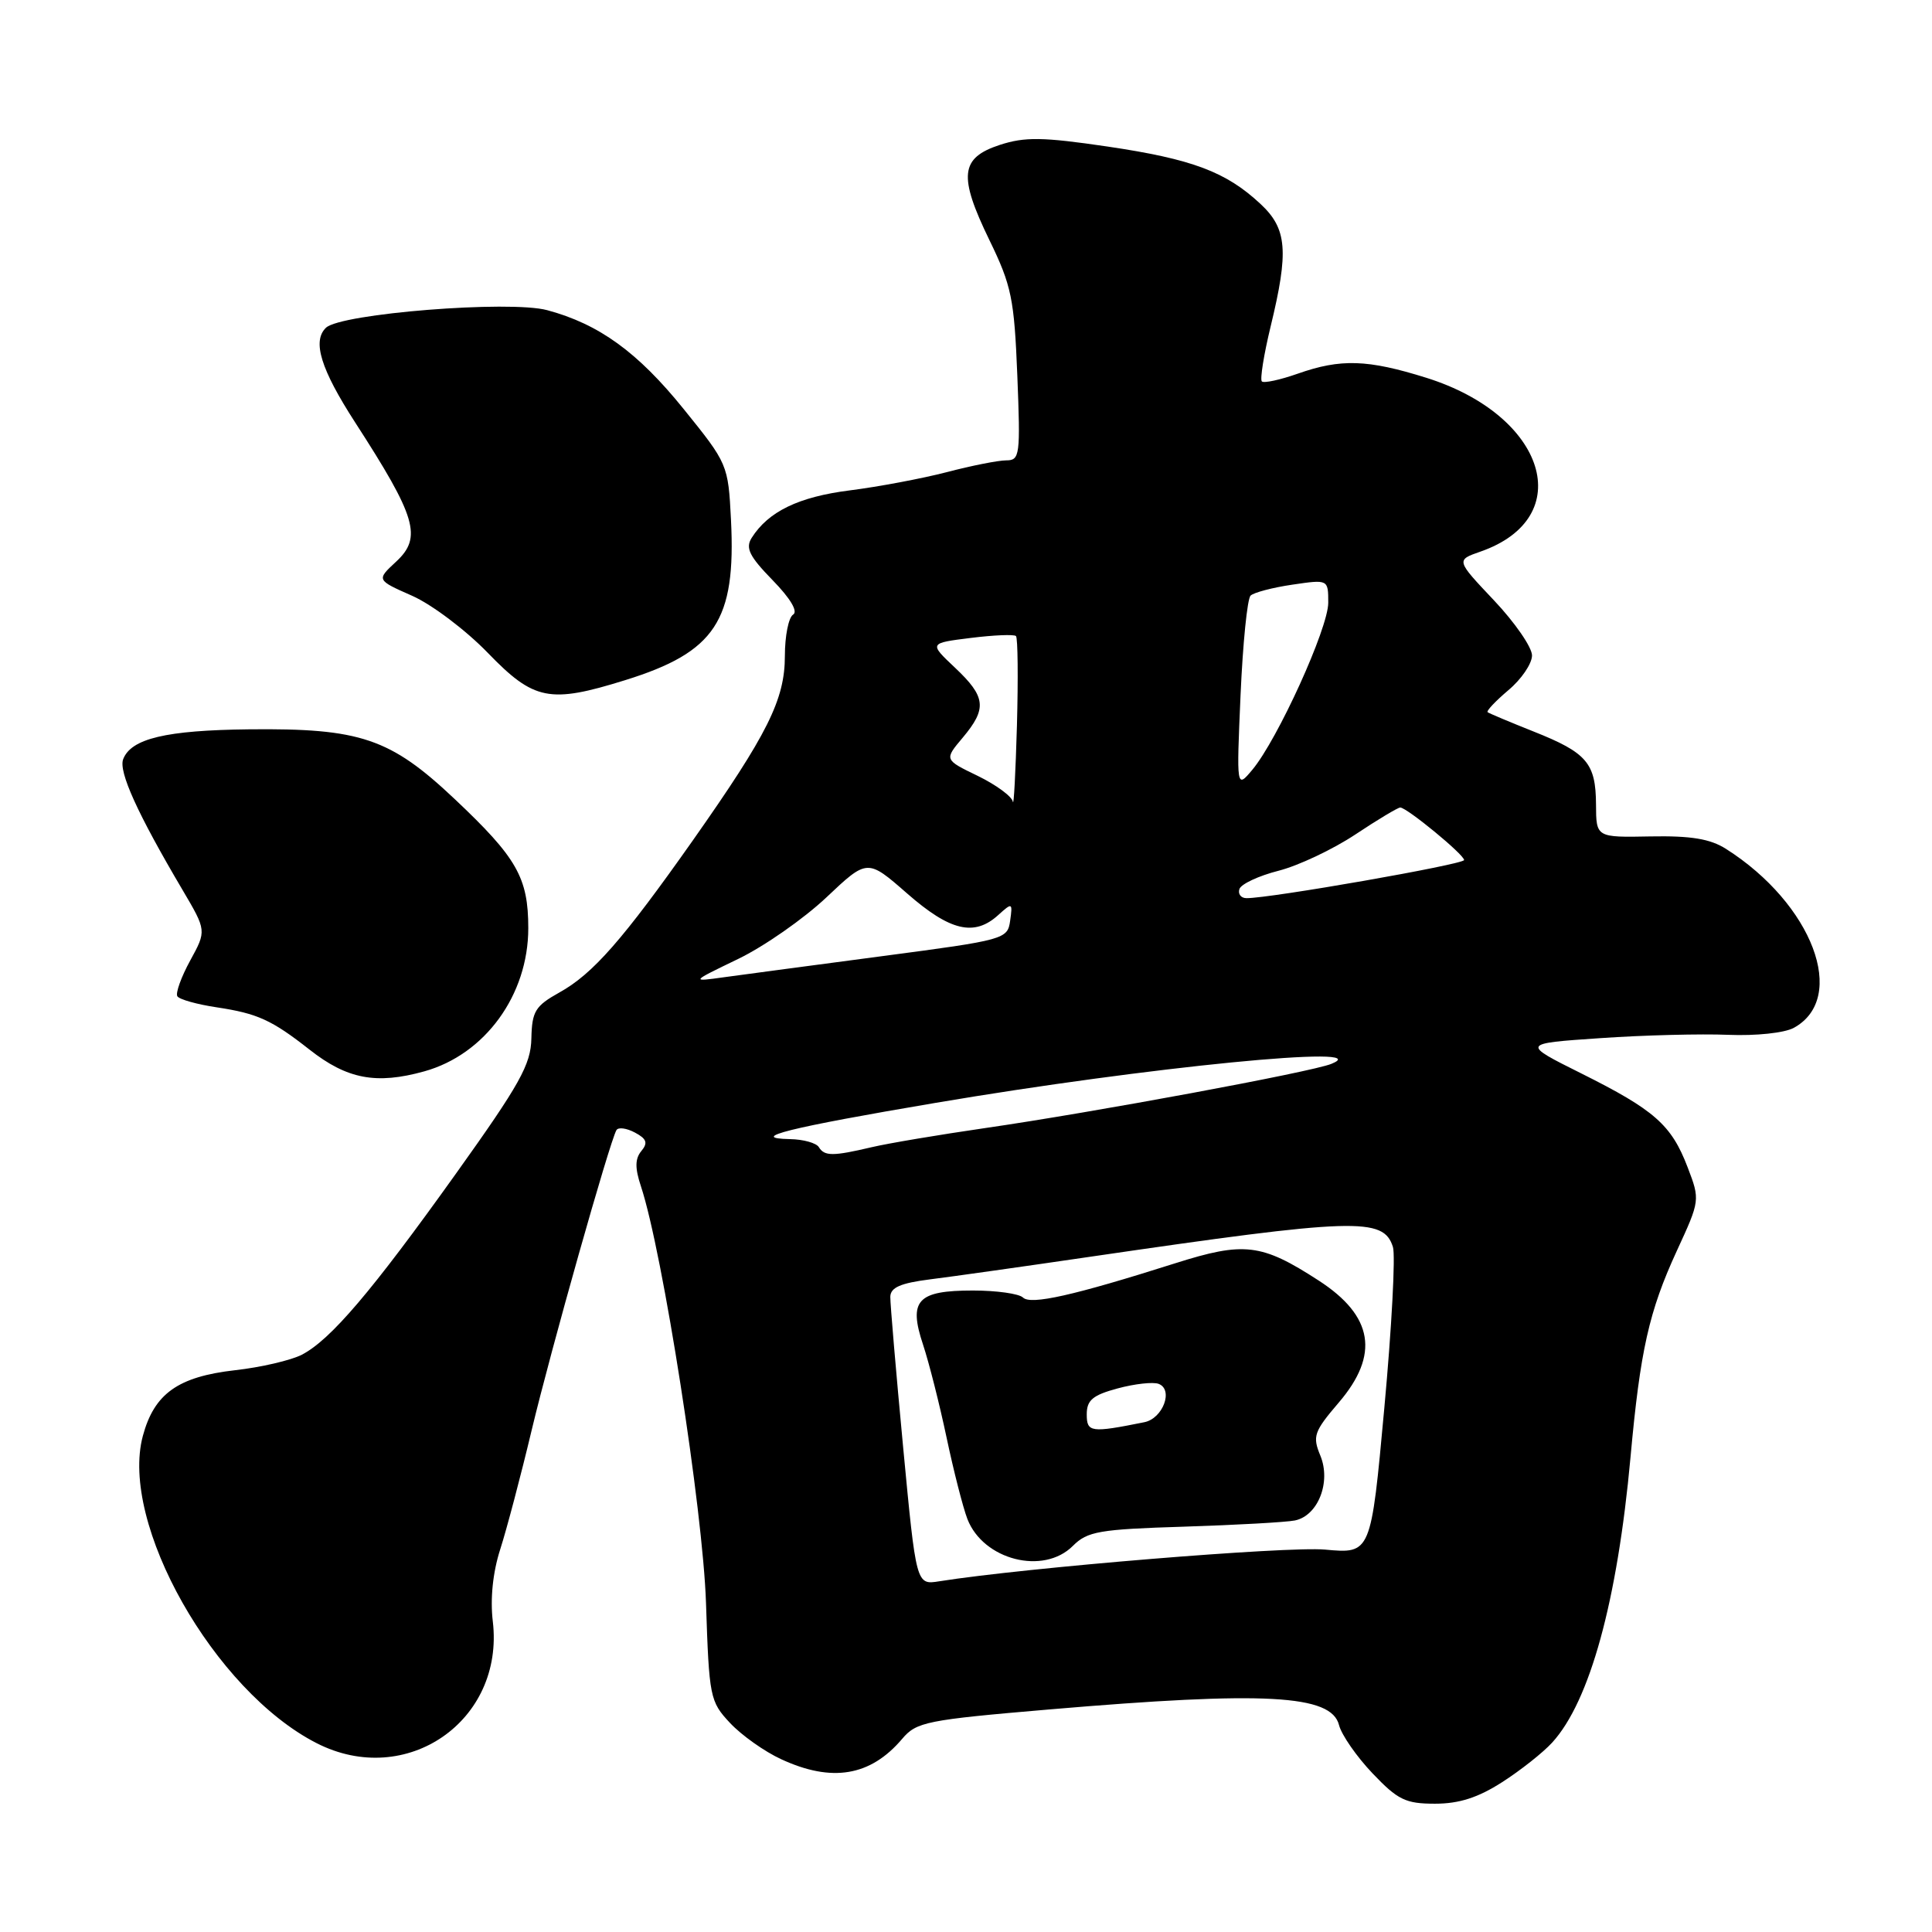 <?xml version="1.0" encoding="UTF-8" standalone="no"?>
<!DOCTYPE svg PUBLIC "-//W3C//DTD SVG 1.1//EN" "http://www.w3.org/Graphics/SVG/1.1/DTD/svg11.dtd" >
<svg xmlns="http://www.w3.org/2000/svg" xmlns:xlink="http://www.w3.org/1999/xlink" version="1.1" viewBox="0 0 256 256">
 <g >
 <path fill="currentColor"
d=" M 199.05 236.14 C 201.50 234.57 204.48 232.21 205.68 230.89 C 210.66 225.43 214.31 212.15 216.05 193.10 C 217.34 178.92 218.50 173.76 222.18 165.76 C 225.27 159.06 225.28 159.01 223.62 154.67 C 221.47 149.05 219.25 147.09 209.54 142.24 C 201.58 138.27 201.58 138.27 212.04 137.56 C 217.79 137.16 225.43 136.97 229.00 137.12 C 232.69 137.27 236.44 136.87 237.68 136.20 C 244.90 132.25 240.17 119.76 228.70 112.48 C 226.61 111.15 224.05 110.73 218.70 110.83 C 211.50 110.97 211.50 110.97 211.48 106.61 C 211.45 101.11 210.28 99.74 203.21 96.93 C 200.07 95.68 197.33 94.53 197.12 94.37 C 196.92 94.21 198.16 92.90 199.87 91.45 C 201.59 90.01 203.00 87.94 203.00 86.85 C 203.00 85.77 200.73 82.48 197.96 79.55 C 192.92 74.22 192.92 74.22 196.17 73.09 C 209.10 68.58 204.88 55.04 189.00 50.06 C 181.21 47.62 177.65 47.51 171.97 49.51 C 169.61 50.34 167.47 50.80 167.20 50.54 C 166.94 50.27 167.46 47.00 168.36 43.28 C 170.79 33.28 170.55 30.31 167.03 27.03 C 162.46 22.76 157.98 21.08 146.77 19.42 C 138.15 18.15 135.80 18.12 132.48 19.20 C 127.23 20.92 126.97 23.30 131.10 31.81 C 134.04 37.85 134.39 39.59 134.80 49.75 C 135.22 60.33 135.14 61.00 133.34 61.00 C 132.28 61.00 128.74 61.70 125.46 62.56 C 122.18 63.41 116.39 64.50 112.59 64.98 C 105.81 65.84 101.81 67.78 99.60 71.27 C 98.75 72.62 99.29 73.71 102.36 76.86 C 104.73 79.29 105.77 81.03 105.09 81.44 C 104.49 81.81 104.00 84.27 104.00 86.91 C 104.00 92.70 101.72 97.26 91.81 111.35 C 82.53 124.52 78.56 129.05 74.12 131.51 C 70.92 133.30 70.49 134.00 70.41 137.59 C 70.34 141.06 68.90 143.64 60.41 155.52 C 49.25 171.14 43.81 177.53 39.99 179.51 C 38.55 180.25 34.57 181.18 31.15 181.56 C 23.59 182.42 20.44 184.66 18.93 190.26 C 15.81 201.84 28.37 224.05 41.96 230.98 C 53.83 237.04 66.86 228.03 65.30 214.85 C 64.94 211.85 65.30 208.35 66.28 205.30 C 67.13 202.66 69.01 195.55 70.45 189.50 C 72.98 178.91 80.78 151.30 81.68 149.75 C 81.92 149.33 83.02 149.48 84.13 150.07 C 85.69 150.90 85.88 151.44 84.98 152.52 C 84.14 153.54 84.12 154.77 84.93 157.20 C 87.82 165.93 93.15 200.10 93.55 212.43 C 93.96 224.91 94.07 225.46 96.74 228.31 C 98.26 229.93 101.30 232.09 103.50 233.10 C 110.23 236.22 115.34 235.36 119.54 230.41 C 121.44 228.16 122.74 227.90 139.04 226.51 C 167.67 224.07 176.42 224.55 177.43 228.59 C 177.76 229.88 179.75 232.75 181.86 234.97 C 185.22 238.50 186.24 239.00 190.15 239.00 C 193.35 239.00 195.86 238.19 199.05 236.14 Z  M 56.22 141.96 C 64.27 139.72 70.00 131.84 70.00 122.99 C 70.00 116.29 68.50 113.66 60.24 105.87 C 51.71 97.82 47.76 96.48 33.00 96.64 C 22.02 96.76 17.37 97.86 16.32 100.60 C 15.69 102.24 18.22 107.82 24.18 117.91 C 27.37 123.32 27.37 123.32 25.20 127.28 C 24.01 129.46 23.24 131.59 23.50 132.01 C 23.76 132.43 26.12 133.09 28.74 133.48 C 34.11 134.29 36.01 135.15 41.00 139.07 C 45.99 143.00 49.85 143.73 56.22 141.96 Z  M 82.82 90.13 C 94.79 86.41 97.53 82.25 96.86 68.89 C 96.49 61.56 96.43 61.43 90.59 54.20 C 84.50 46.66 79.38 42.95 72.51 41.10 C 67.53 39.76 45.16 41.54 43.19 43.43 C 41.35 45.20 42.50 48.92 47.07 55.99 C 55.17 68.52 55.96 71.20 52.50 74.41 C 49.87 76.85 49.87 76.85 54.60 78.94 C 57.21 80.09 61.73 83.50 64.65 86.52 C 70.76 92.83 72.83 93.24 82.82 90.13 Z  M 119.67 191.76 C 118.72 181.72 117.96 172.75 117.97 171.84 C 117.99 170.60 119.31 170.02 123.25 169.52 C 126.14 169.16 135.70 167.81 144.50 166.52 C 179.63 161.39 183.32 161.27 184.57 165.23 C 184.92 166.33 184.41 175.92 183.43 186.56 C 181.66 205.89 181.66 205.89 175.58 205.33 C 170.54 204.87 135.85 207.72 124.45 209.53 C 121.40 210.02 121.40 210.02 119.67 191.76 Z  M 142.16 204.84 C 144.09 202.91 145.64 202.64 156.91 202.29 C 163.83 202.07 170.44 201.70 171.58 201.47 C 174.65 200.84 176.40 196.38 174.95 192.87 C 173.89 190.31 174.10 189.70 177.39 185.85 C 182.82 179.51 181.98 174.38 174.75 169.69 C 167.15 164.76 164.87 164.49 155.69 167.40 C 142.24 171.67 136.58 172.94 135.55 171.93 C 135.03 171.42 132.05 171.00 128.92 171.00 C 121.55 171.00 120.35 172.30 122.31 178.18 C 123.10 180.56 124.50 186.10 125.43 190.50 C 126.36 194.90 127.60 199.76 128.19 201.29 C 130.30 206.71 138.26 208.74 142.16 204.84 Z  M 108.50 152.00 C 108.16 151.45 106.45 150.97 104.69 150.94 C 98.92 150.82 104.55 149.42 124.00 146.13 C 152.10 141.37 182.91 138.34 176.41 140.97 C 173.75 142.05 144.87 147.40 130.50 149.48 C 124.45 150.36 117.70 151.49 115.50 152.01 C 110.35 153.22 109.25 153.22 108.50 152.00 Z  M 97.78 127.08 C 101.23 125.42 106.50 121.74 109.49 118.92 C 114.93 113.78 114.93 113.78 120.20 118.39 C 125.89 123.37 129.10 124.13 132.27 121.25 C 134.13 119.57 134.19 119.59 133.85 122.00 C 133.51 124.45 133.14 124.55 117.00 126.68 C 107.92 127.88 98.47 129.14 96.00 129.48 C 91.50 130.11 91.50 130.11 97.78 127.08 Z  M 164.23 117.80 C 164.45 117.14 166.78 116.05 169.41 115.38 C 172.04 114.71 176.61 112.55 179.58 110.58 C 182.54 108.61 185.23 107.00 185.54 107.00 C 186.41 107.00 194.00 113.24 194.00 113.96 C 194.00 114.53 168.27 119.04 165.17 119.01 C 164.43 119.01 164.01 118.46 164.23 117.80 Z  M 134.21 106.24 C 134.10 105.54 132.00 104.00 129.56 102.81 C 125.11 100.66 125.11 100.66 127.56 97.75 C 130.81 93.88 130.64 92.34 126.55 88.48 C 123.09 85.22 123.09 85.22 128.63 84.53 C 131.68 84.15 134.37 84.04 134.62 84.28 C 134.87 84.53 134.92 89.86 134.75 96.12 C 134.57 102.38 134.33 106.93 134.21 106.24 Z  M 164.38 92.09 C 164.68 85.27 165.27 79.34 165.71 78.92 C 166.14 78.51 168.64 77.85 171.25 77.47 C 176.00 76.77 176.00 76.77 176.00 79.87 C 176.00 83.24 169.29 97.99 165.94 102.00 C 163.84 104.50 163.84 104.50 164.38 92.09 Z  M 144.00 187.40 C 144.00 185.53 144.79 184.86 148.10 183.97 C 150.36 183.36 152.80 183.09 153.53 183.37 C 155.52 184.14 154.09 187.96 151.63 188.45 C 144.53 189.88 144.00 189.80 144.00 187.40 Z "/>
</g>
</svg>